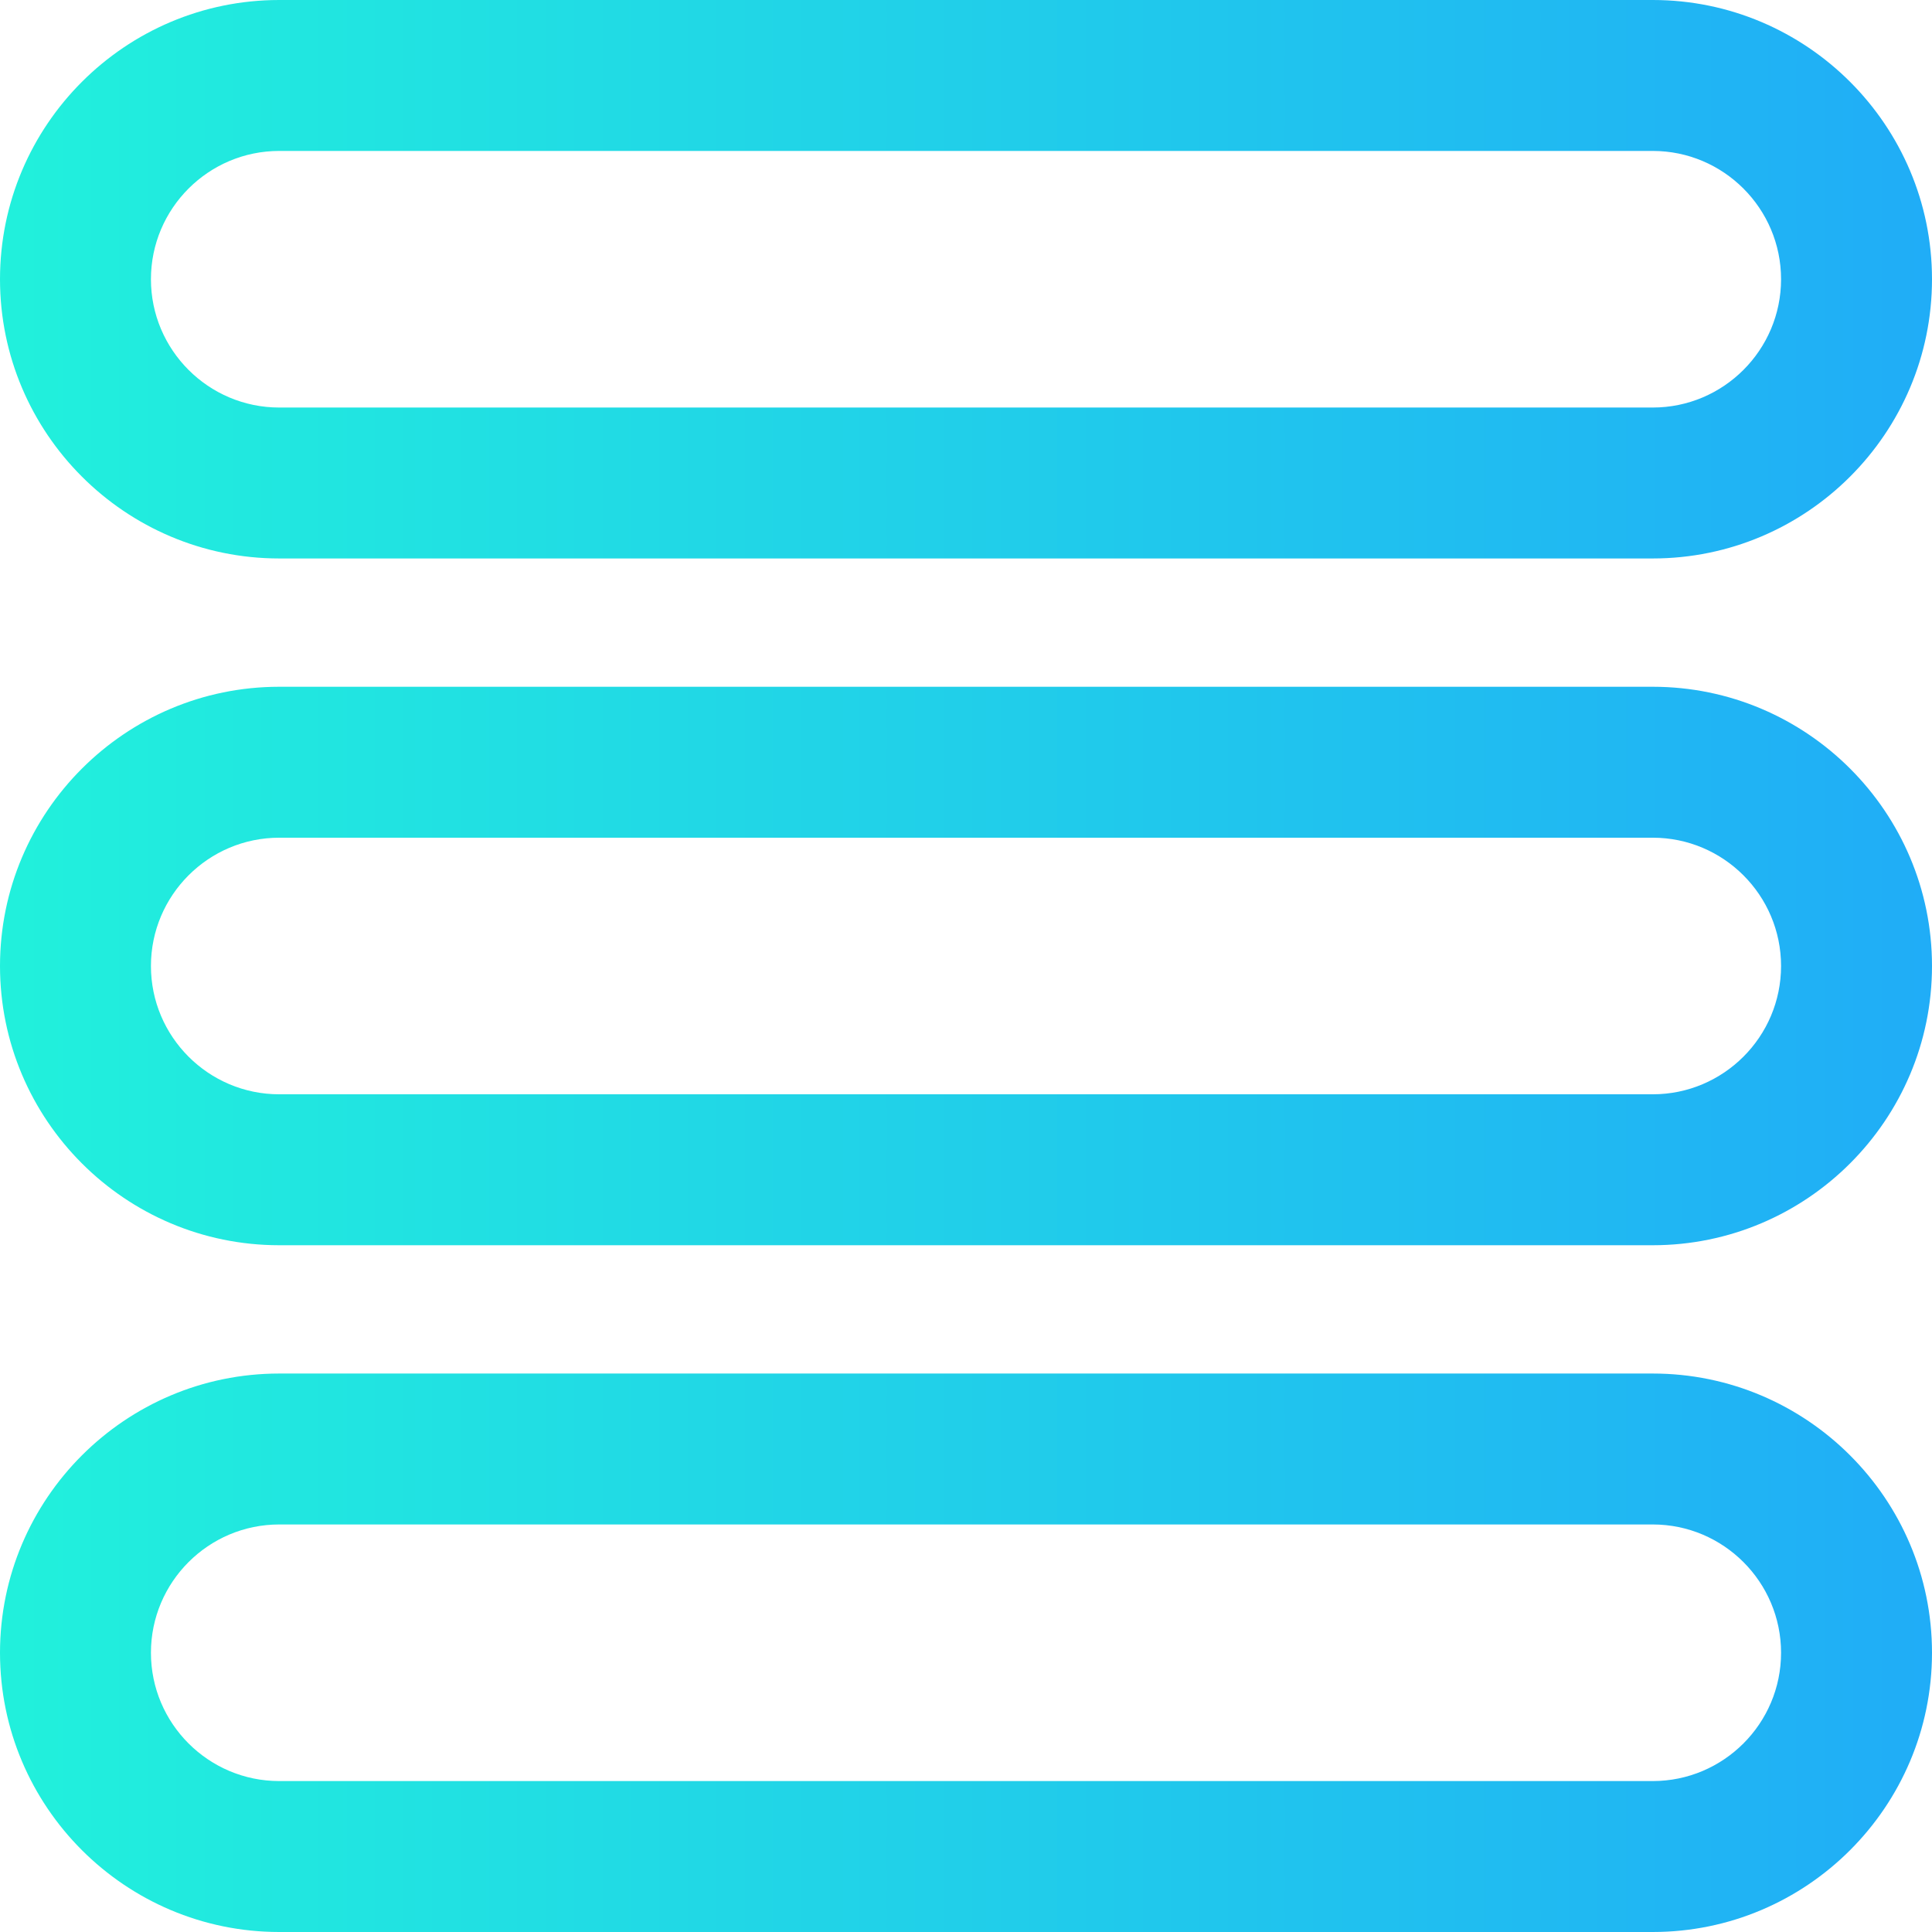 <svg width="343" height="343" viewBox="0 0 343 343" fill="none" xmlns="http://www.w3.org/2000/svg">
<path d="M293.426 0H49.574C22.239 0 0 22.239 0 49.574C0 76.91 22.239 99.148 49.574 99.148H293.426C320.761 99.148 343 76.91 343 49.574C343 22.239 320.761 0 293.426 0ZM293.426 72.352H49.574C37.014 72.352 26.797 62.134 26.797 49.574C26.797 37.014 37.014 26.797 49.574 26.797H293.426C305.985 26.797 316.203 37.014 316.203 49.574C316.203 62.134 305.985 72.352 293.426 72.352Z" fill="url(#paint0_linear)"/>
<path d="M293.426 121.926H49.574C22.239 121.926 0 144.165 0 171.5C0 198.835 22.239 221.074 49.574 221.074H293.426C320.761 221.074 343 198.835 343 171.5C343 144.165 320.761 121.926 293.426 121.926ZM293.426 194.277H49.574C37.014 194.277 26.797 184.06 26.797 171.5C26.797 158.94 37.014 148.723 49.574 148.723H293.426C305.985 148.723 316.203 158.94 316.203 171.5C316.203 184.06 305.985 194.277 293.426 194.277Z" fill="url(#paint1_linear)"/>
<path fill-rule="evenodd" clip-rule="evenodd" d="M293.426 243.852H49.574C22.239 243.852 0 266.09 0 293.426C0 320.761 22.239 343 49.574 343H293.426C320.761 343 343 320.761 343 293.426C343 266.09 320.761 243.852 293.426 243.852ZM26.797 293.426C26.797 305.985 37.014 316.203 49.574 316.203H293.426C305.985 316.203 316.203 305.985 316.203 293.426C316.203 280.866 305.985 270.648 293.426 270.648H49.574C37.014 270.648 26.797 280.866 26.797 293.426Z" fill="url(#paint2_linear)"/>
<defs>
<linearGradient id="paint0_linear" x1="-146" y1="198.297" x2="495.742" y2="198.297" gradientUnits="userSpaceOnUse">
<stop offset="0.115" stop-color="#21FFD6"/>
<stop offset="0.925" stop-color="#2098FF"/>
</linearGradient>
<linearGradient id="paint1_linear" x1="-146" y1="198.297" x2="495.742" y2="198.297" gradientUnits="userSpaceOnUse">
<stop offset="0.115" stop-color="#21FFD6"/>
<stop offset="0.925" stop-color="#2098FF"/>
</linearGradient>
<linearGradient id="paint2_linear" x1="-146" y1="198.297" x2="495.742" y2="198.297" gradientUnits="userSpaceOnUse">
<stop offset="0.115" stop-color="#21FFD6"/>
<stop offset="0.925" stop-color="#2098FF"/>
</linearGradient>
</defs>
</svg>
